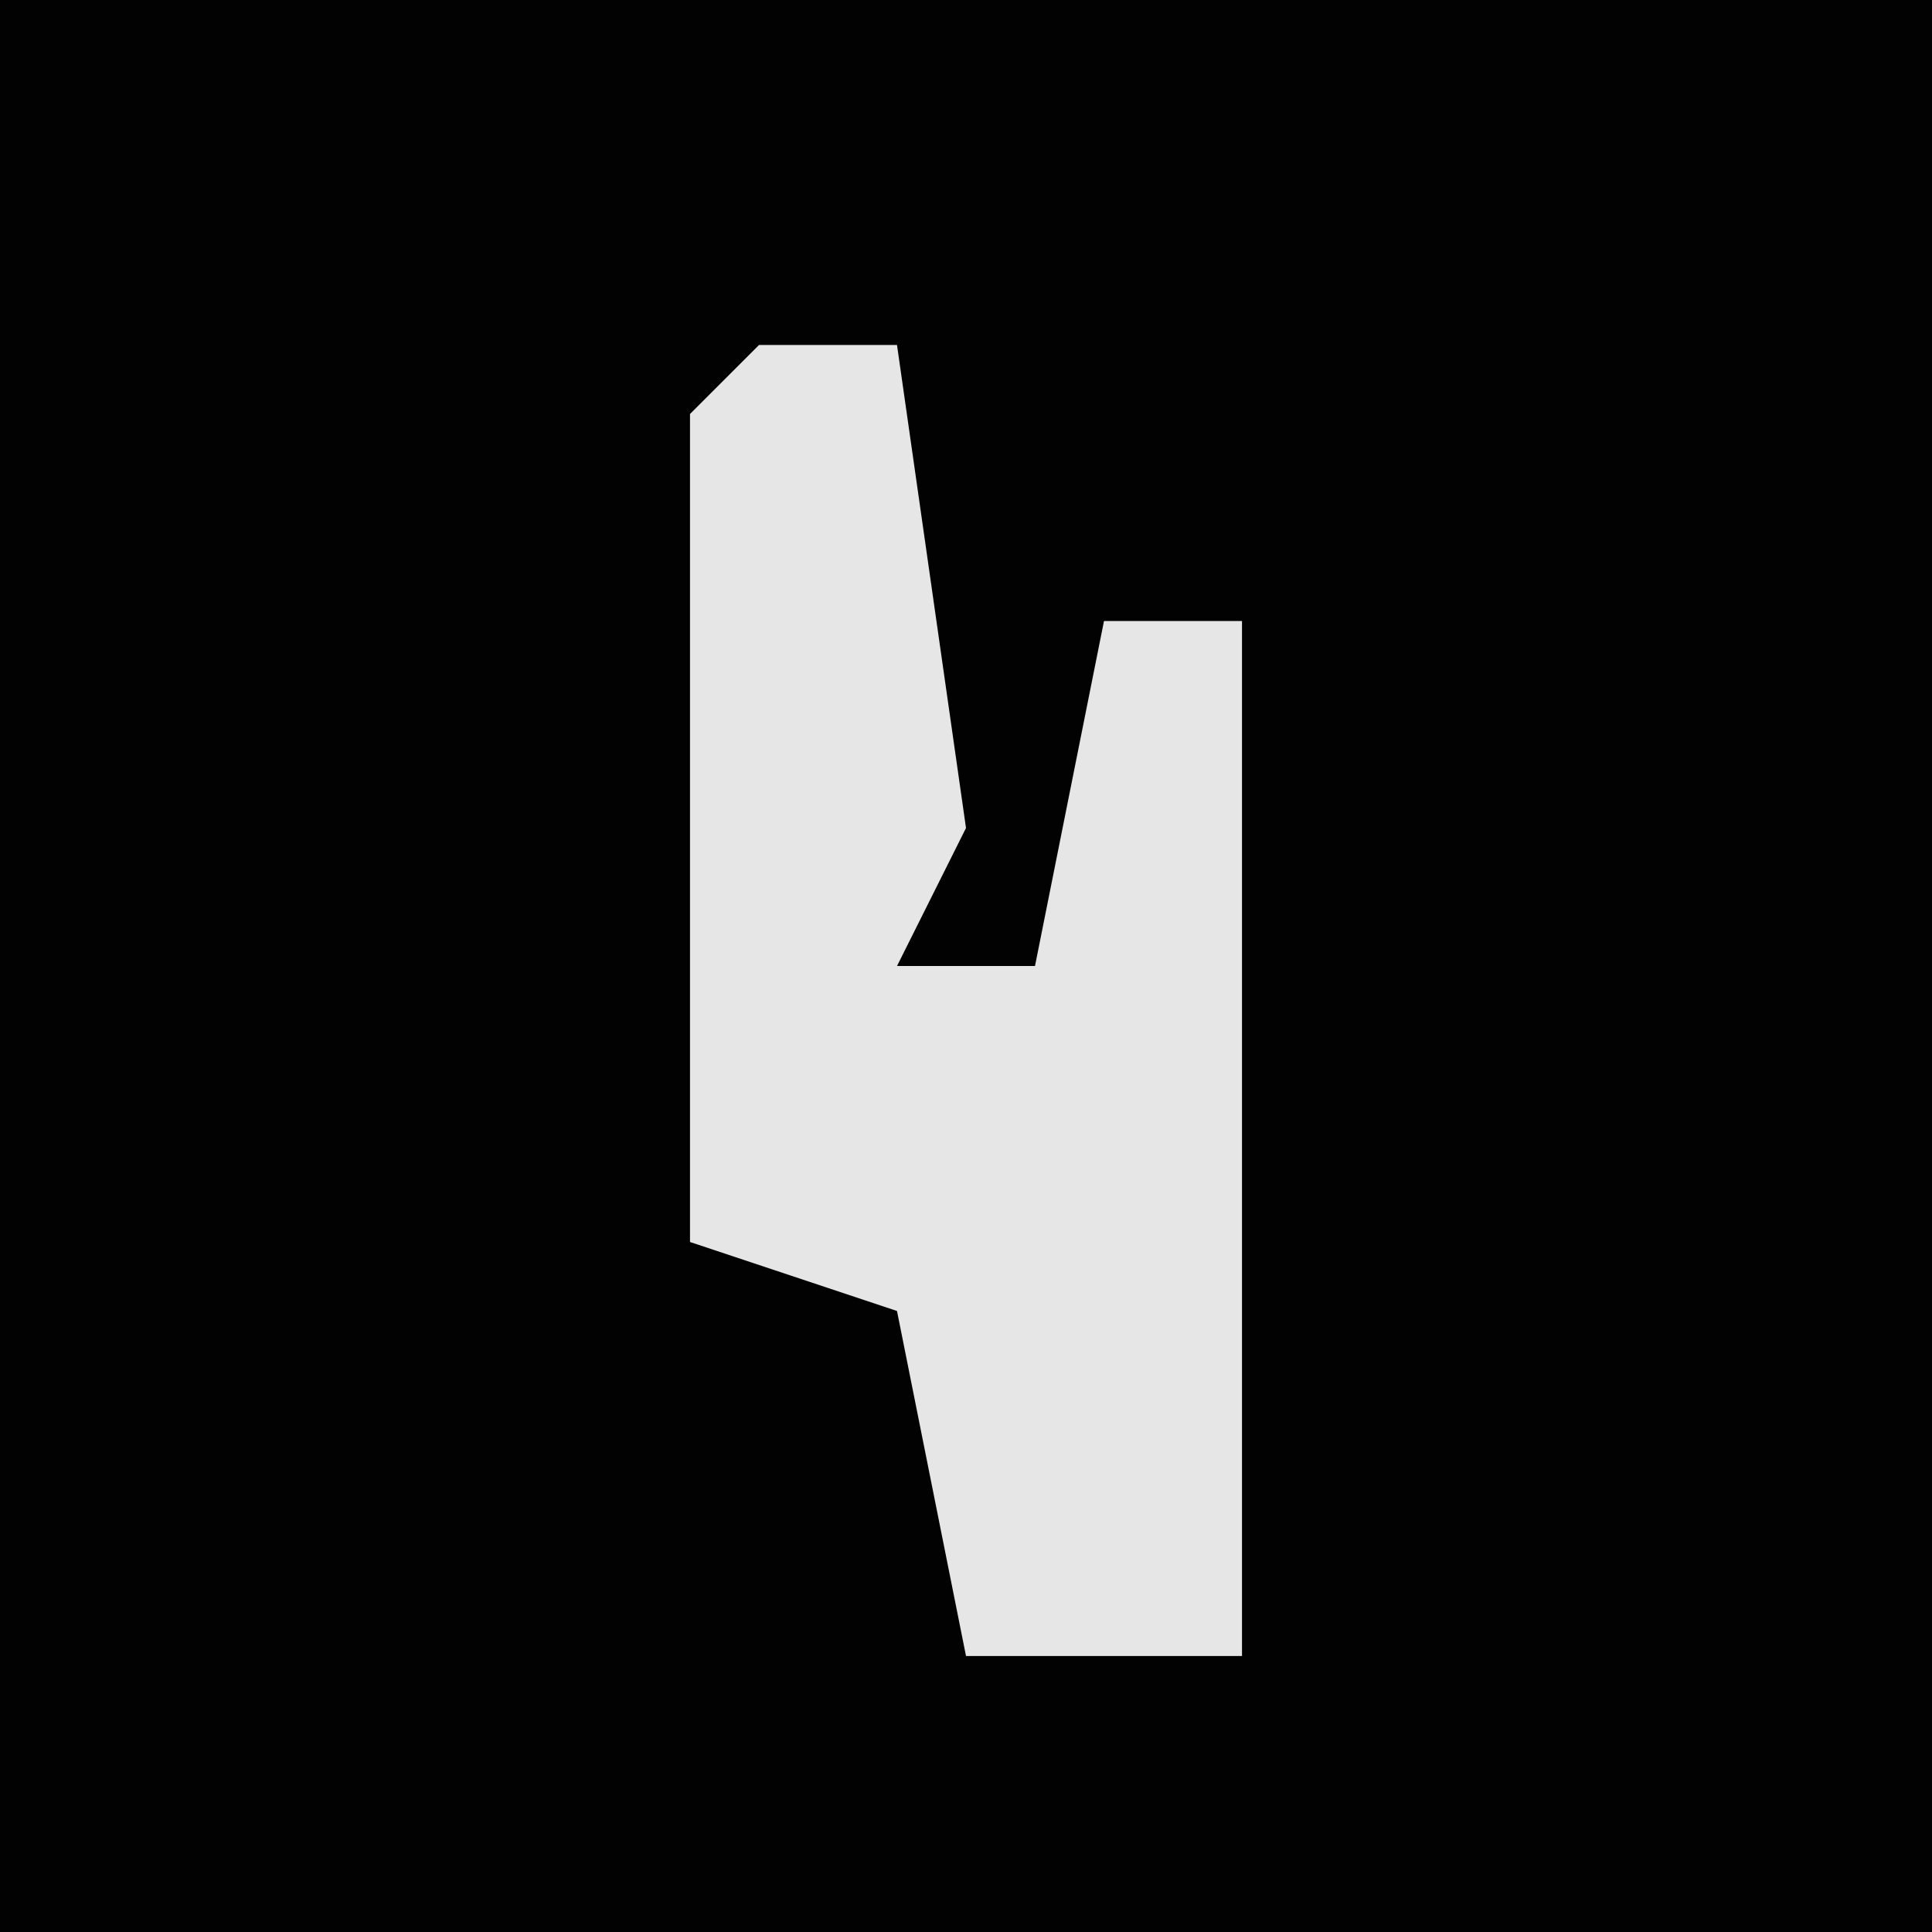 <?xml version="1.0" encoding="UTF-8"?>
<svg version="1.1" xmlns="http://www.w3.org/2000/svg" width="28" height="28">
<path d="M0,0 L28,0 L28,28 L0,28 Z " fill="#020202" transform="translate(0,0)"/>
<path d="M0,0 L2,0 L3,7 L2,9 L4,9 L5,4 L7,4 L7,19 L3,19 L2,14 L-1,13 L-1,1 Z " fill="#E6E6E6" transform="translate(11,5)"/>
</svg>
